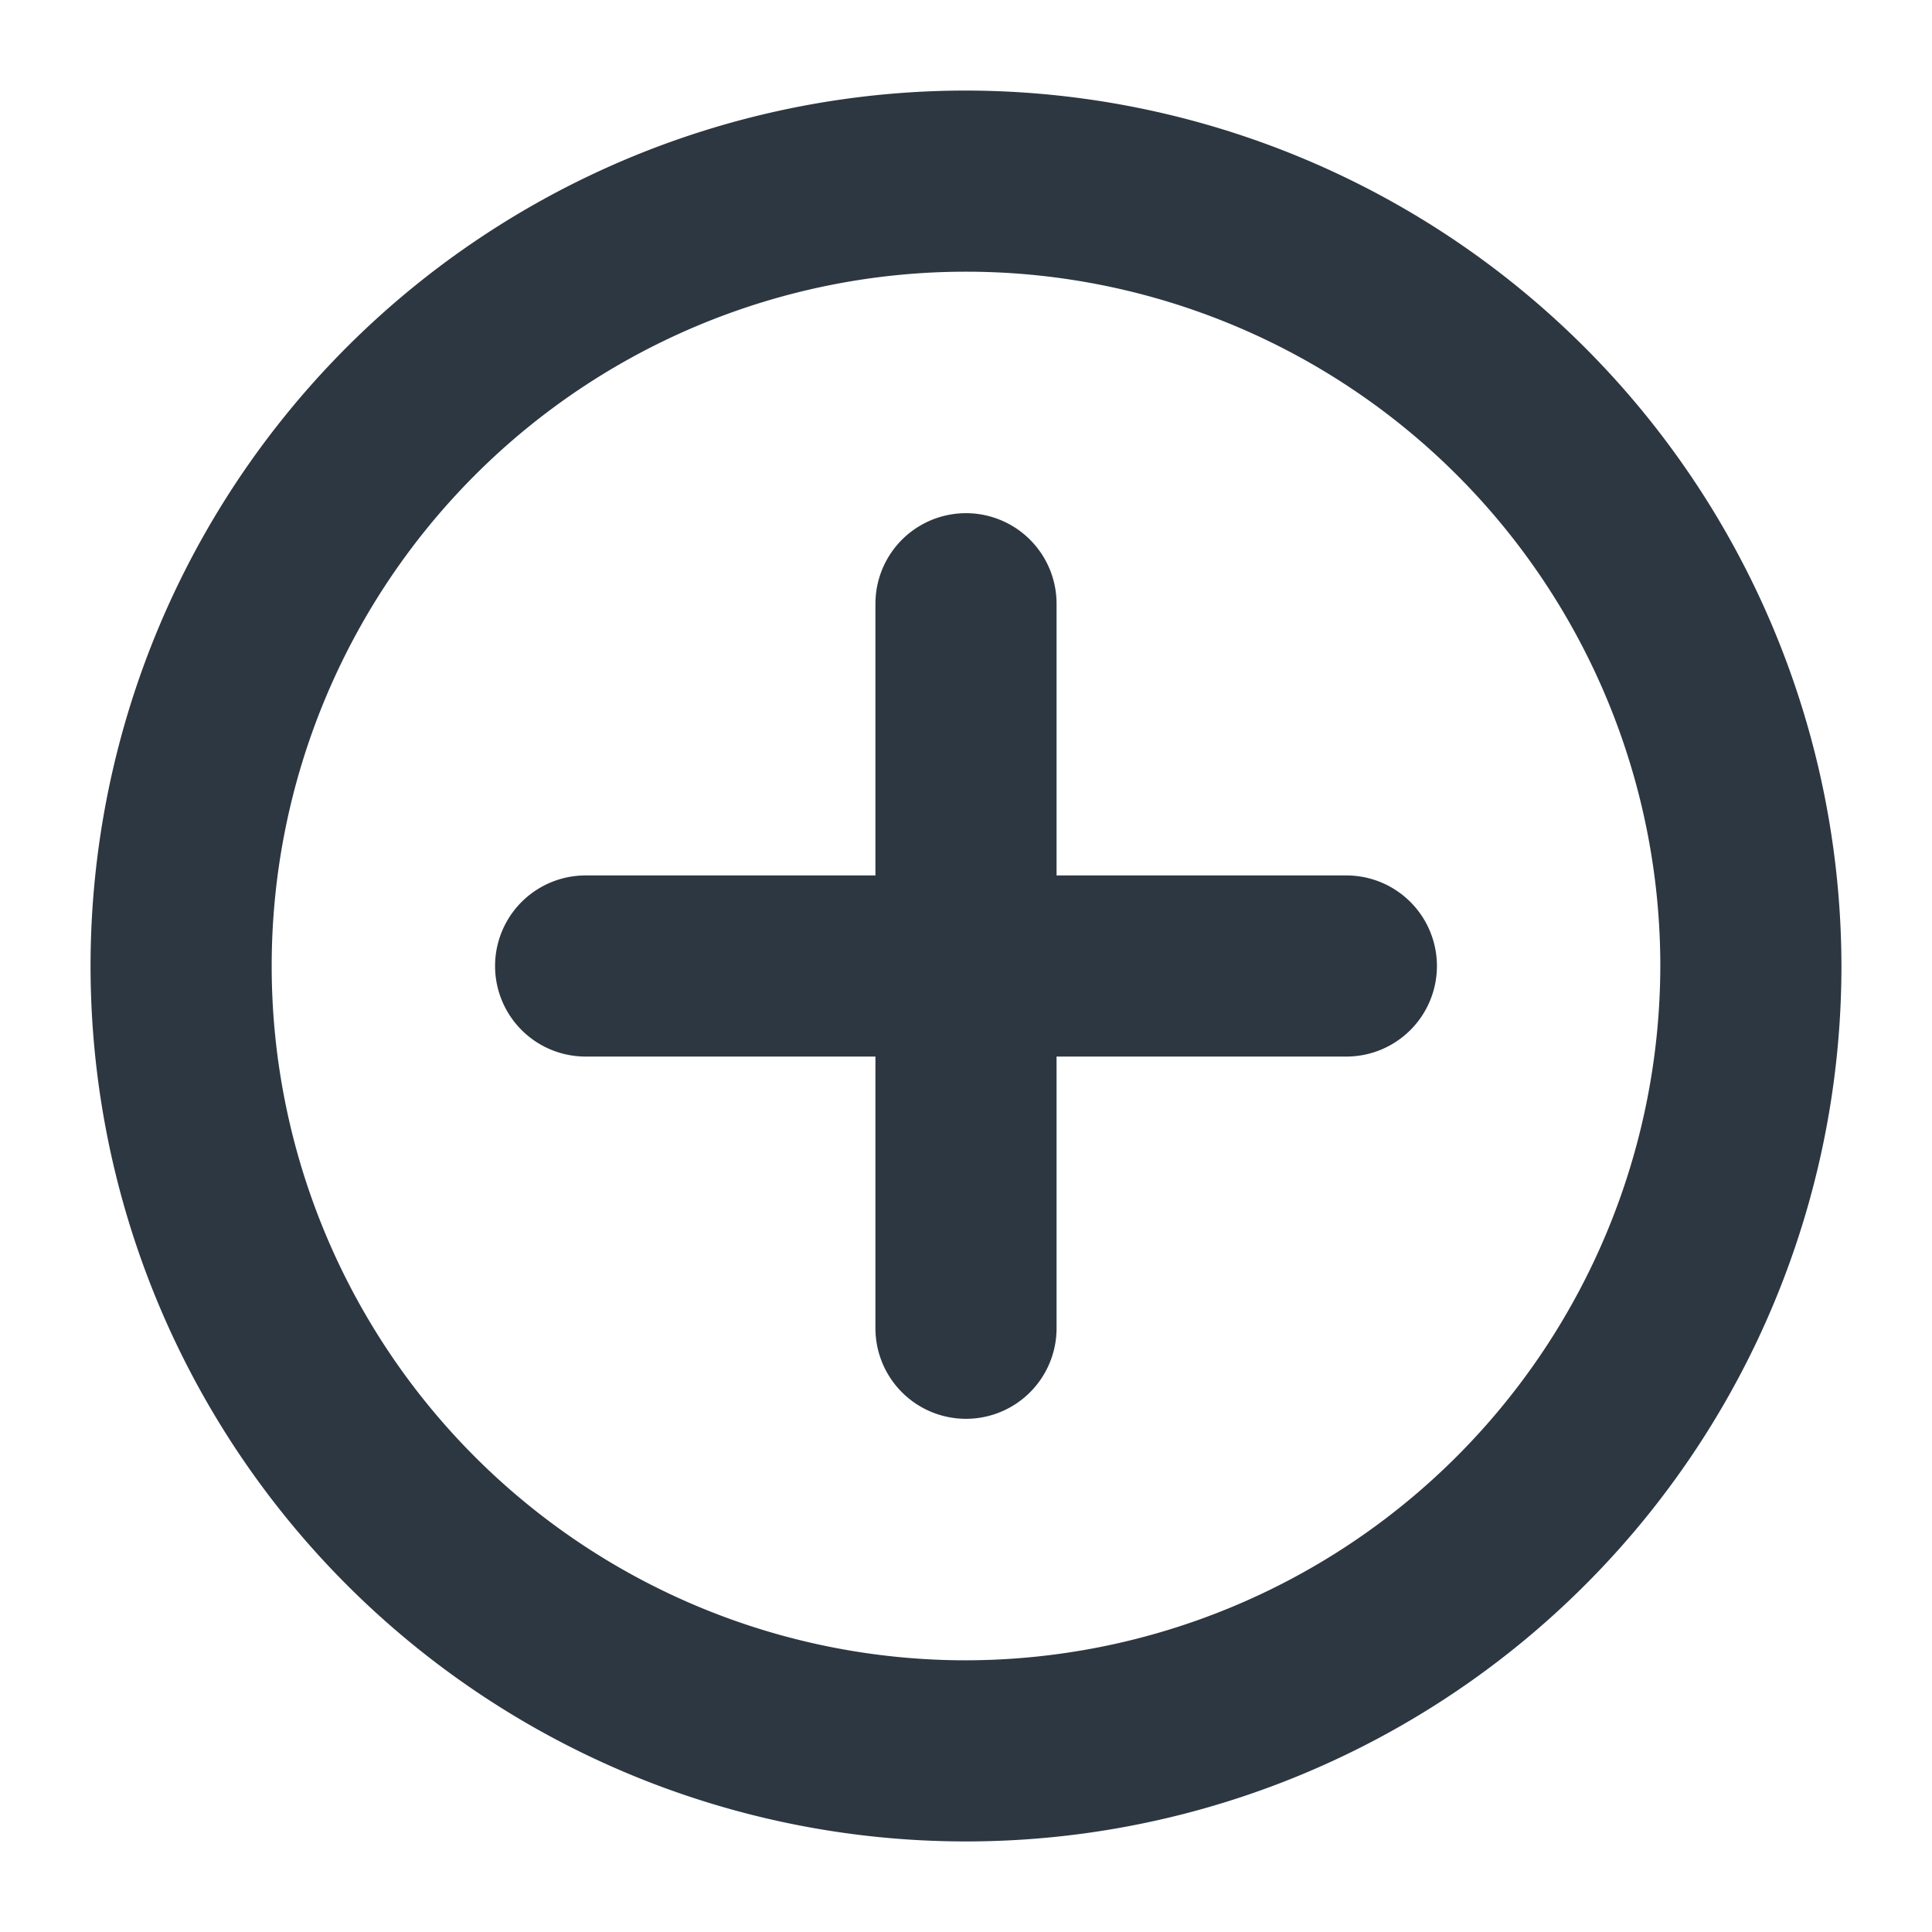 <svg id="outline" xmlns="http://www.w3.org/2000/svg" viewBox="0 0 16 16"><defs><style>.cls-1{fill:#2d3741;}</style></defs><path class="cls-1" d="M8,.75A7.25,7.25,0,1,0,15.25,8,7.26,7.26,0,0,0,8,.75Zm0,13A5.75,5.75,0,1,1,13.75,8,5.76,5.76,0,0,1,8,13.75Z"/><path class="cls-1" d="M11.15,7.25H8.75V5a.75.75,0,0,0-1.5,0V7.25H4.85a.75.75,0,0,0,0,1.5h2.4V11a.75.75,0,0,0,1.5,0V8.75h2.4a.75.75,0,0,0,0-1.5Z"/></svg>